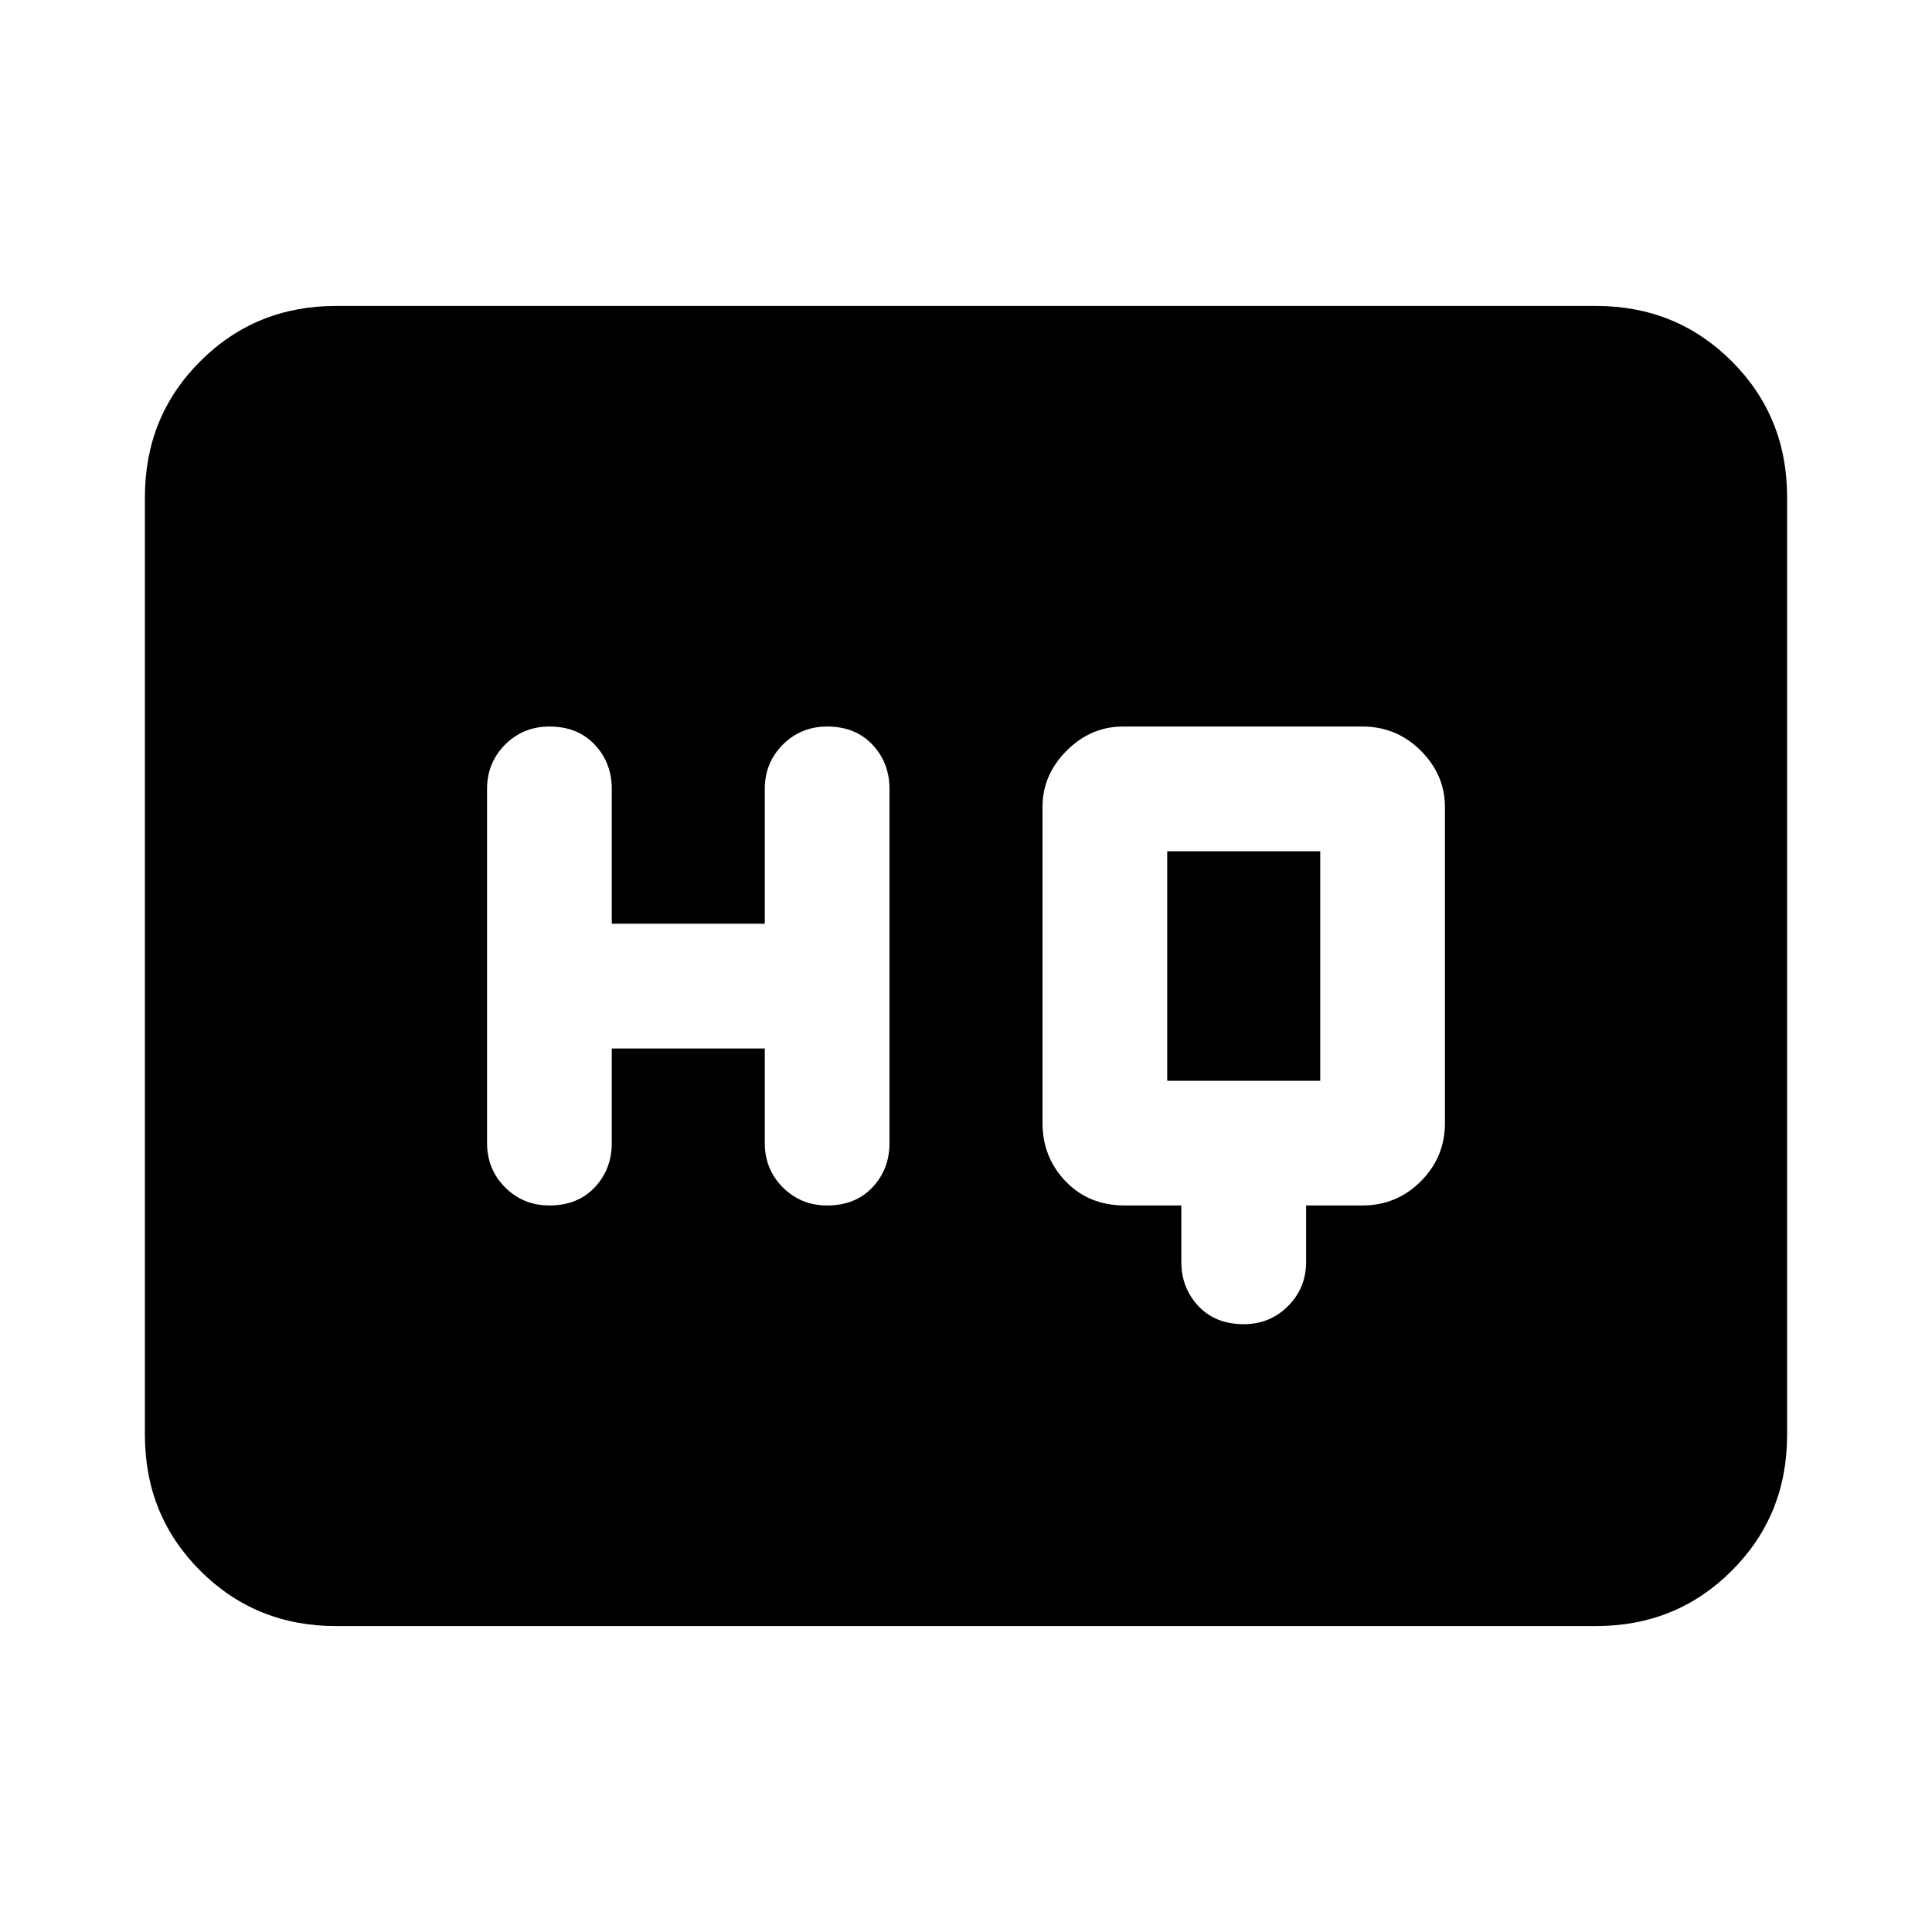 <svg xmlns="http://www.w3.org/2000/svg" height="20" width="20"><path d="M5.688 12.479q.291 0 .468-.187.177-.188.177-.459v-.979h1.584v.979q0 .271.187.459.188.187.458.187.292 0 .469-.187.177-.188.177-.459V8.167q0-.271-.177-.459-.177-.187-.469-.187-.27 0-.458.187-.187.188-.187.459v1.395H6.333V8.167q0-.271-.177-.459-.177-.187-.468-.187-.271 0-.459.187-.187.188-.187.459v3.666q0 .271.187.459.188.187.459.187Zm7.187 1.229q.271 0 .458-.187.188-.188.188-.459v-.583h.583q.354 0 .604-.25t.25-.604V8.354q0-.333-.25-.583-.25-.25-.604-.25h-2.479q-.333 0-.583.25-.25.25-.25.583v3.271q0 .354.239.604.24.25.615.25h.583v.583q0 .271.177.459.177.187.469.187Zm-.792-2.52V8.812h1.584v2.376Zm-8.604 5.645q-.833 0-1.406-.573-.573-.572-.573-1.406V5.146q0-.834.573-1.406.573-.573 1.406-.573h13.042q.833 0 1.406.573.573.572.573 1.406v9.708q0 .834-.573 1.406-.573.573-1.406.573Z"/></svg>